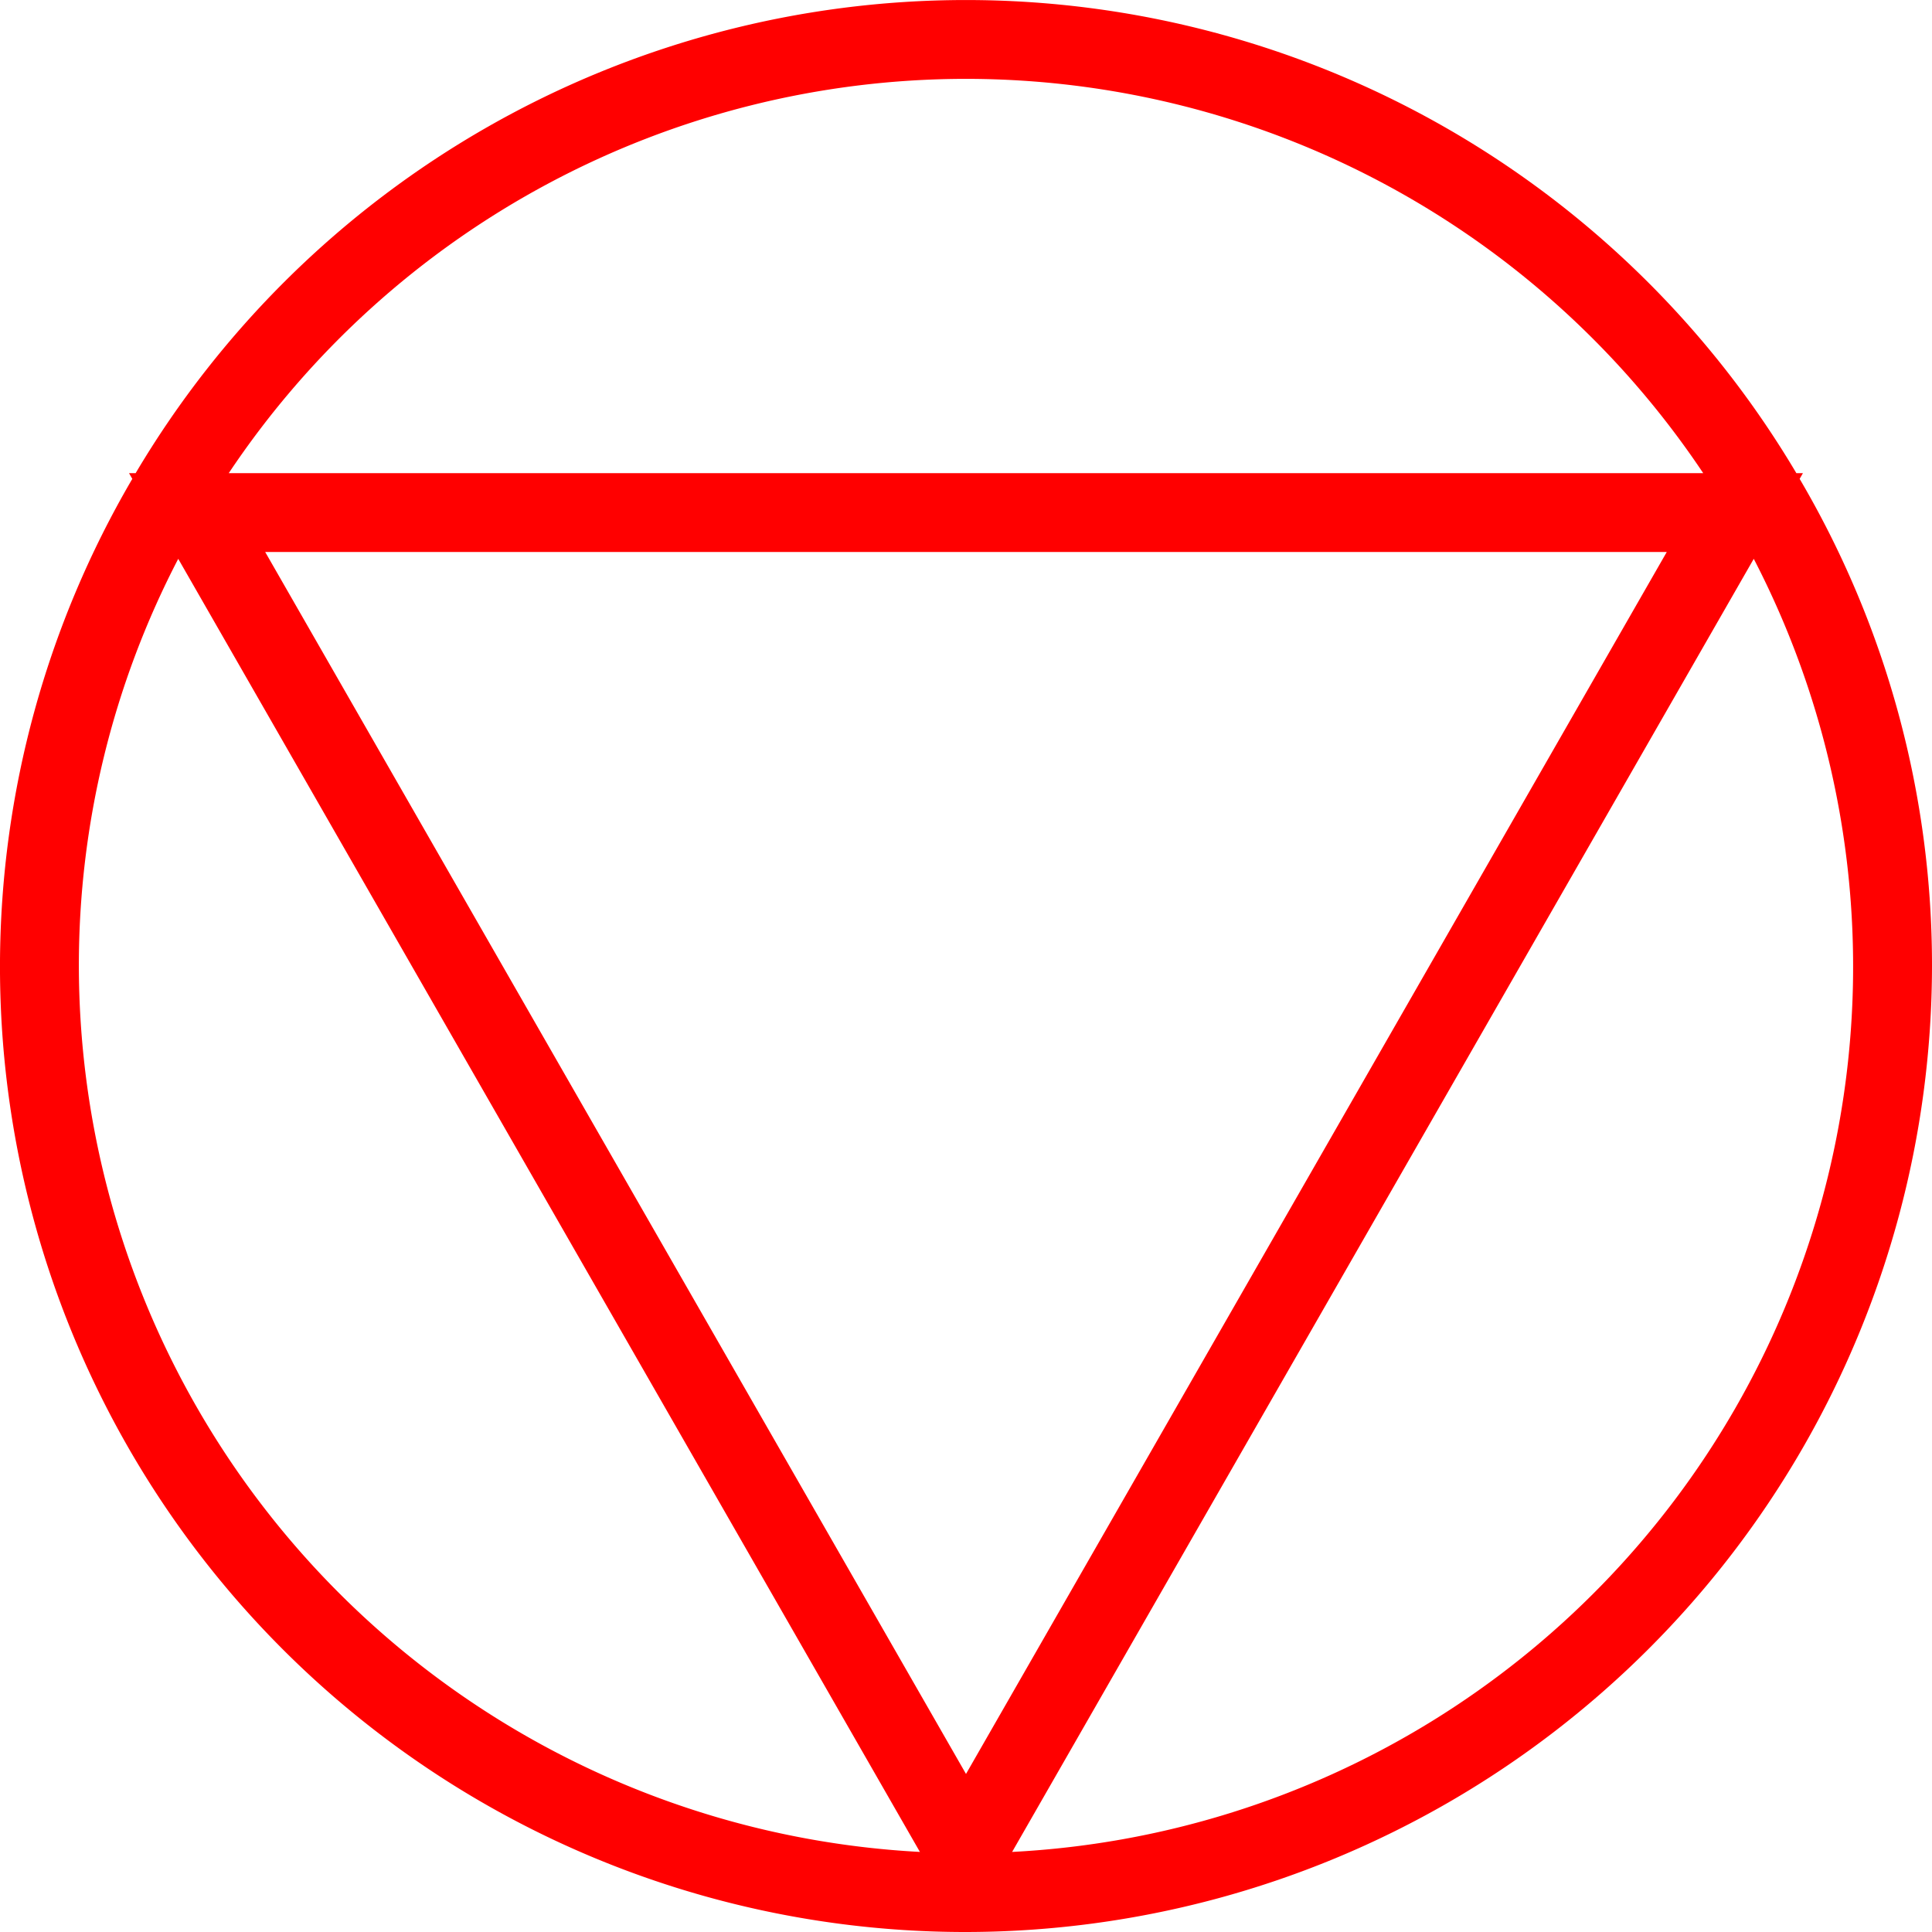 <svg xmlns="http://www.w3.org/2000/svg" width="47.748" height="47.757" viewBox="0 0 47.748 47.757">
  <path id="_020163" data-name="020163" d="M4021.617,980.867a23.714,23.714,0,0,0-3.271-12.039l.081-.141h-.162a23.855,23.855,0,0,0-41.044,0h-.163l.081.141a23.857,23.857,0,0,0,20.6,35.913l.006.009.005-.009A23.9,23.9,0,0,0,4021.617,980.867Zm-23.874-21.925a21.92,21.92,0,0,1,18.22,9.745h-36.441A21.918,21.918,0,0,1,3997.743,958.942Zm-17.32,11.693h34.639l-17.319,30.2Zm-4.605,10.232a21.776,21.776,0,0,1,2.456-10.063l18.33,31.958A21.952,21.952,0,0,1,3975.818,980.867Zm23.065,21.895,18.329-31.958a21.909,21.909,0,0,1-18.329,31.958Z" transform="translate(-3973.869 -956.993)" fill="red"/>
</svg>
